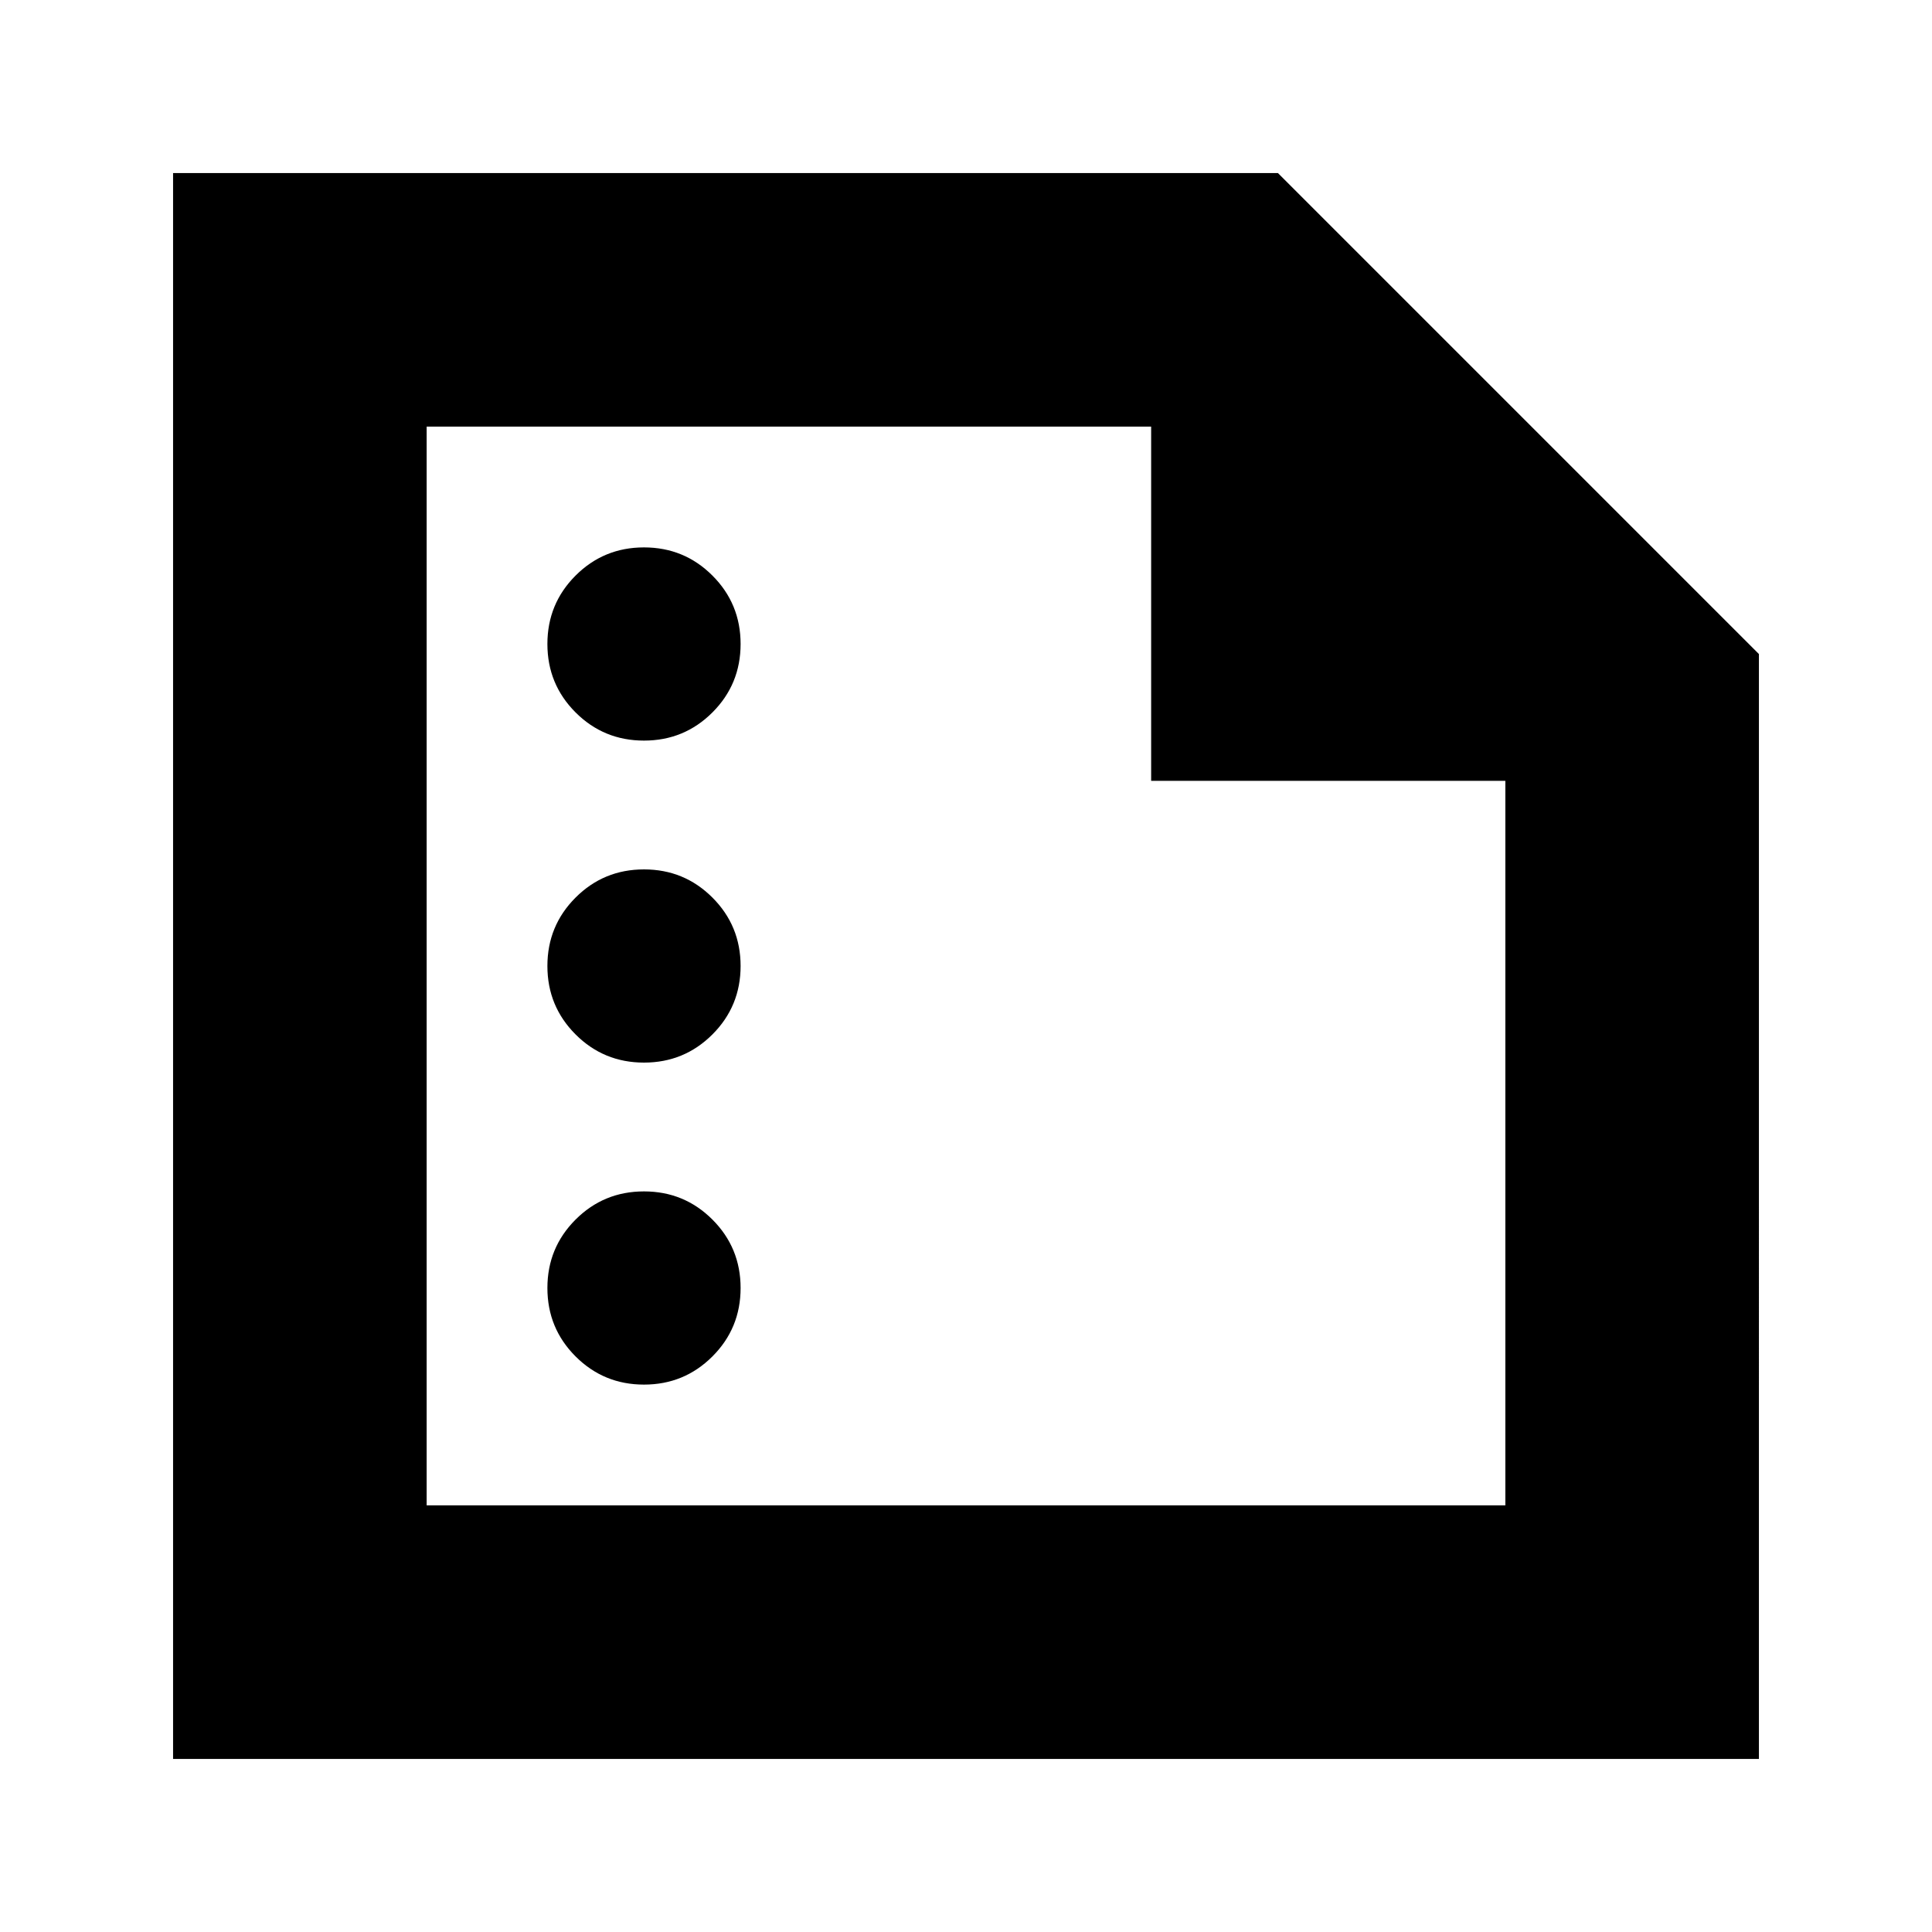 <svg xmlns="http://www.w3.org/2000/svg" height="24" width="24"><path d="M2.15 21.85V2.15h13.725l5.975 5.975V21.85ZM5.3 18.7h13.4v-9h-4.4V5.3h-9ZM8 9.2q.5 0 .85-.35T9.2 8q0-.5-.35-.85T8 6.8q-.5 0-.85.35T6.8 8q0 .5.35.85T8 9.2Zm0 4q.5 0 .85-.35T9.2 12q0-.5-.35-.85T8 10.8q-.5 0-.85.35T6.8 12q0 .5.35.85t.85.35Zm0 4q.5 0 .85-.35T9.2 16q0-.5-.35-.85T8 14.8q-.5 0-.85.35T6.8 16q0 .5.35.85t.85.35ZM5.3 5.3v4.4-4.4 13.4Z"/></svg>